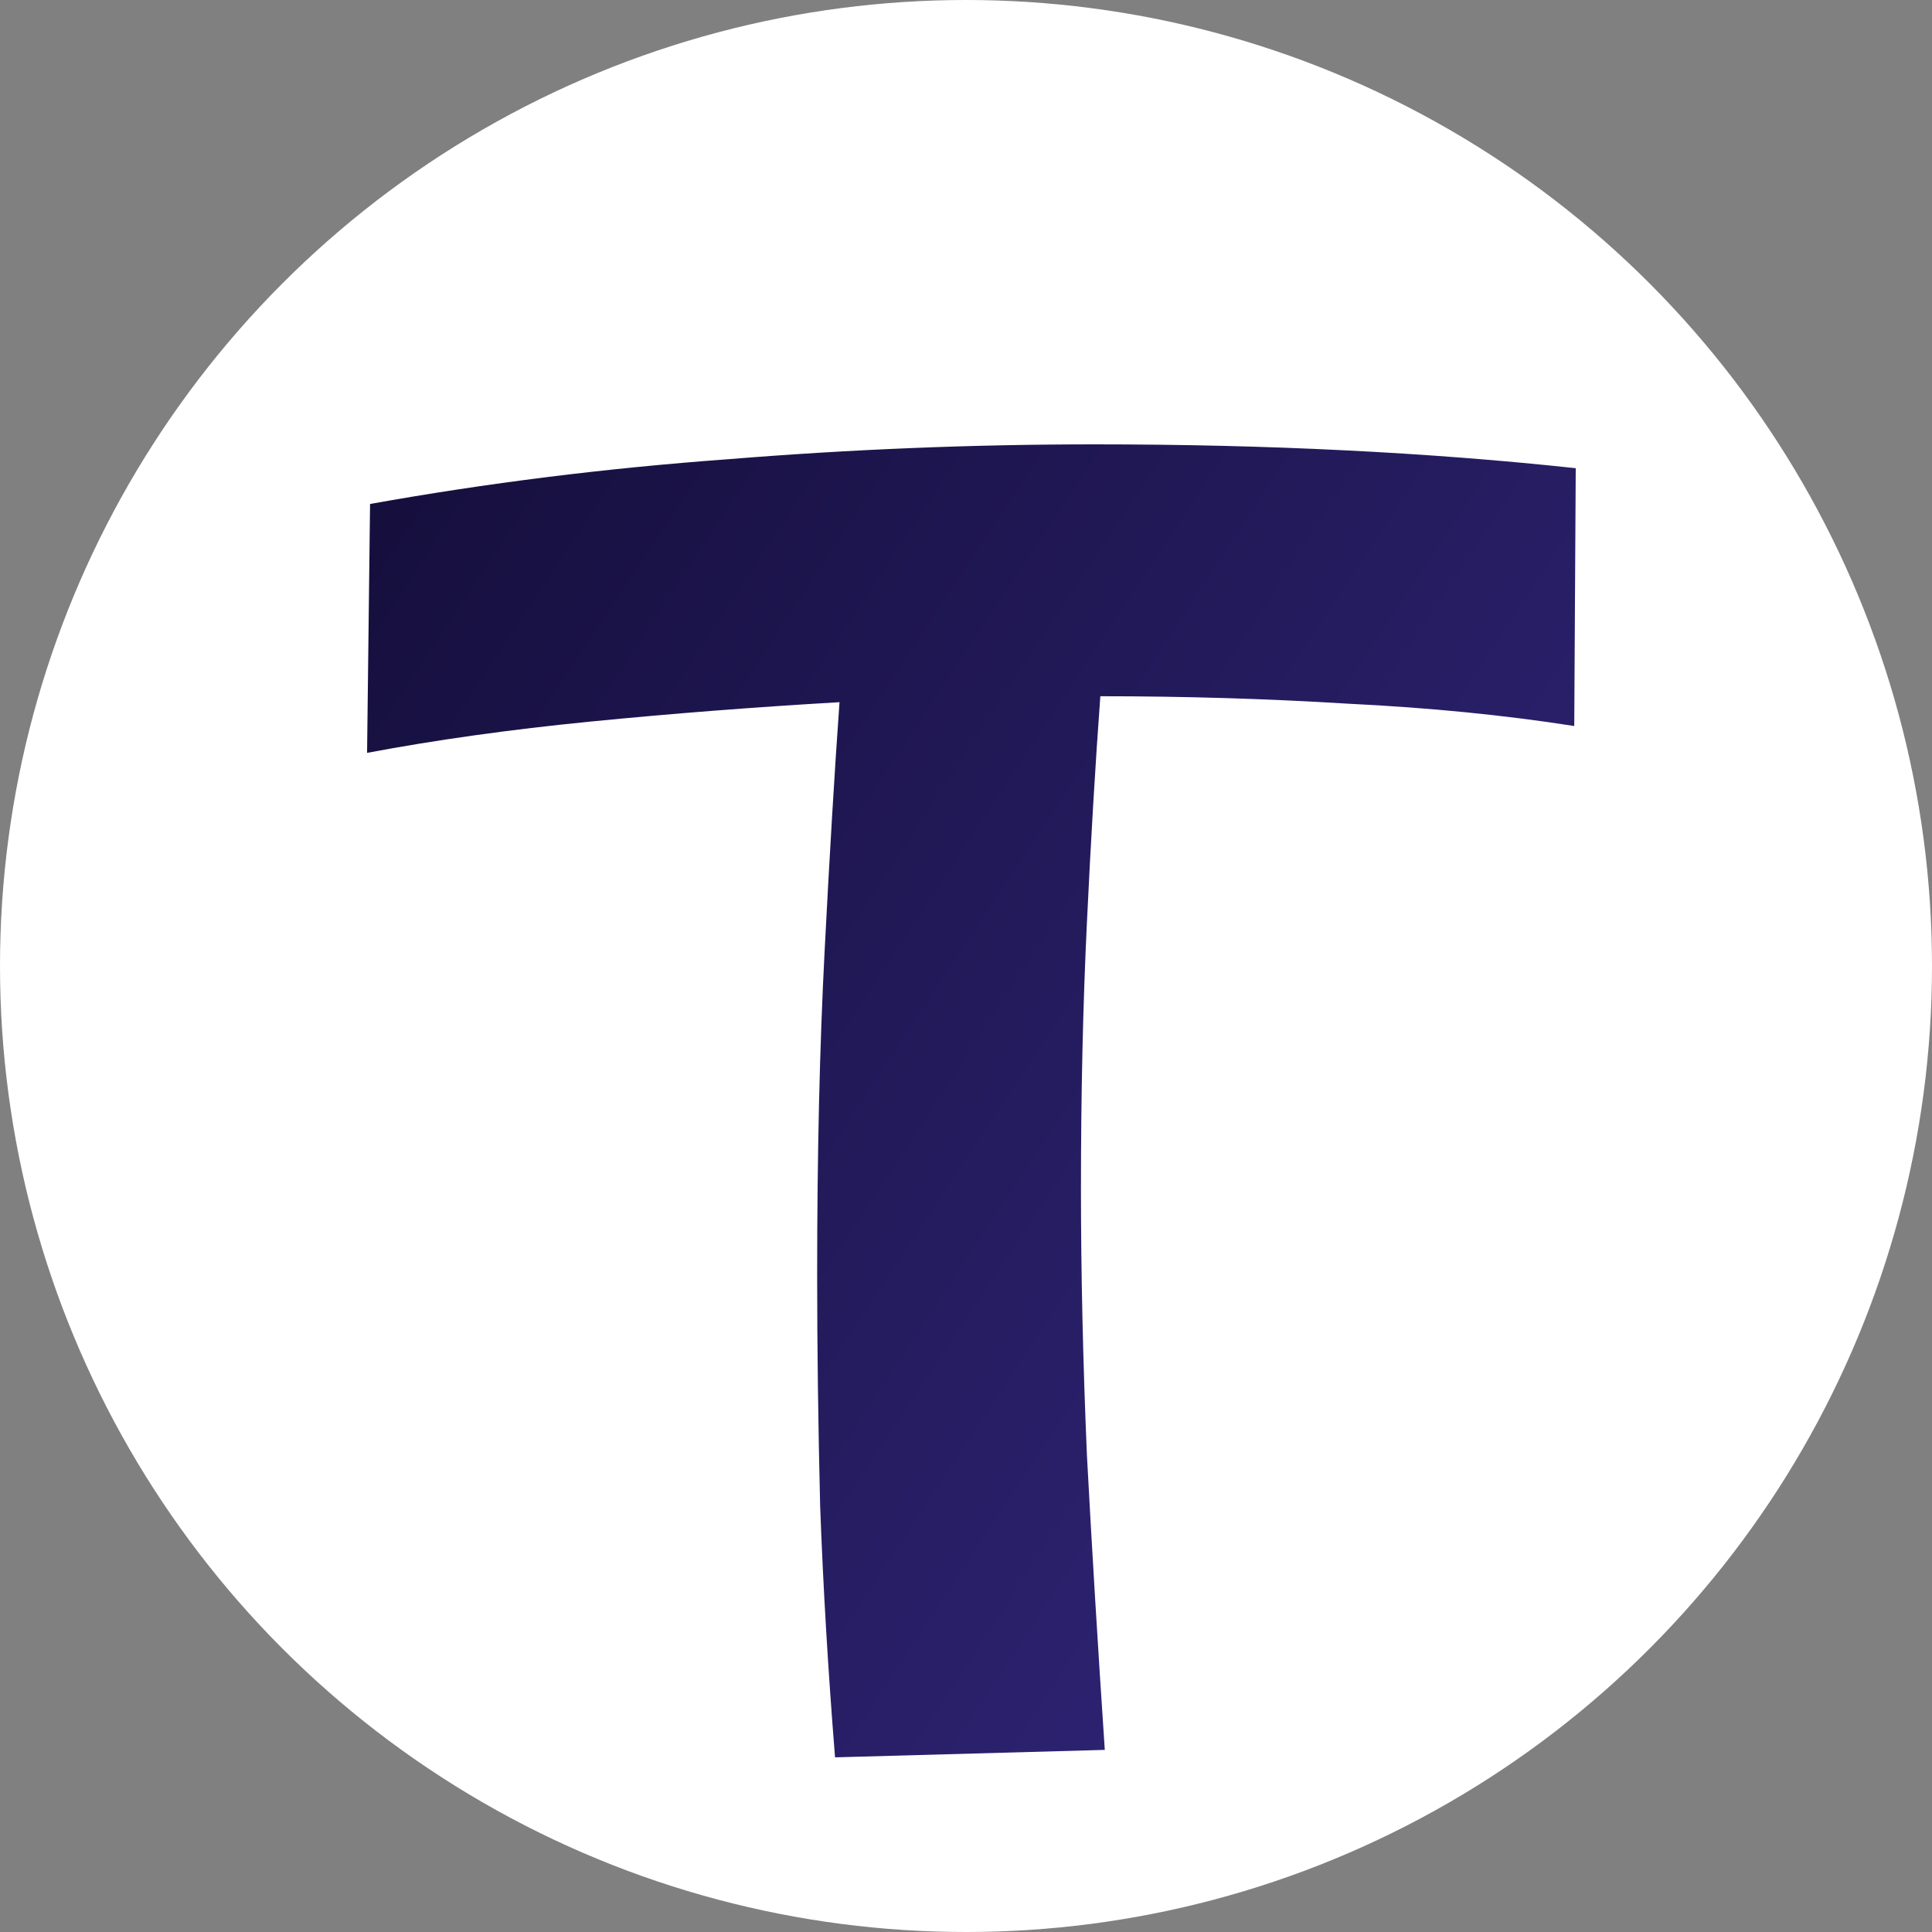 <svg width="100" height="100" viewBox="0 0 100 100" fill="none" xmlns="http://www.w3.org/2000/svg">
<rect x="0" y="0" width="100" height="100" fill="#808080" stroke="none"/>
<circle cx="50" cy="50" r="50" fill="white"/>
<path d="M43.222 90.96C42.862 86.486 42.605 82.14 42.45 77.923C42.348 73.706 42.296 69.721 42.296 65.967C42.296 59.744 42.425 54.164 42.682 49.227C42.939 44.239 43.196 39.945 43.453 36.345C39.031 36.602 34.736 36.937 30.571 37.348C26.405 37.759 22.548 38.299 19 38.968L19.154 26.086C25.171 25.006 31.342 24.234 37.668 23.771C43.993 23.257 50.319 23 56.644 23C61.17 23 65.49 23.103 69.604 23.309C73.769 23.514 77.755 23.823 81.56 24.234L81.483 37.579C77.883 37.014 73.975 36.628 69.758 36.422C65.592 36.165 61.324 36.037 56.953 36.037C56.696 39.534 56.464 43.442 56.258 47.762C56.053 52.03 55.95 56.607 55.95 61.493C55.95 65.864 56.053 70.467 56.258 75.301C56.516 80.135 56.824 85.226 57.184 90.574L43.222 90.96Z" fill="url(#paint0_linear_198_4)"/>
<defs>
<linearGradient id="paint0_linear_198_4" x1="18.023" y1="16.496" x2="95.282" y2="67.591" gradientUnits="userSpaceOnUse">
<stop stop-color="#130D38"/>
<stop offset="1" stop-color="#33277E"/>
</linearGradient>
</defs>
</svg>
